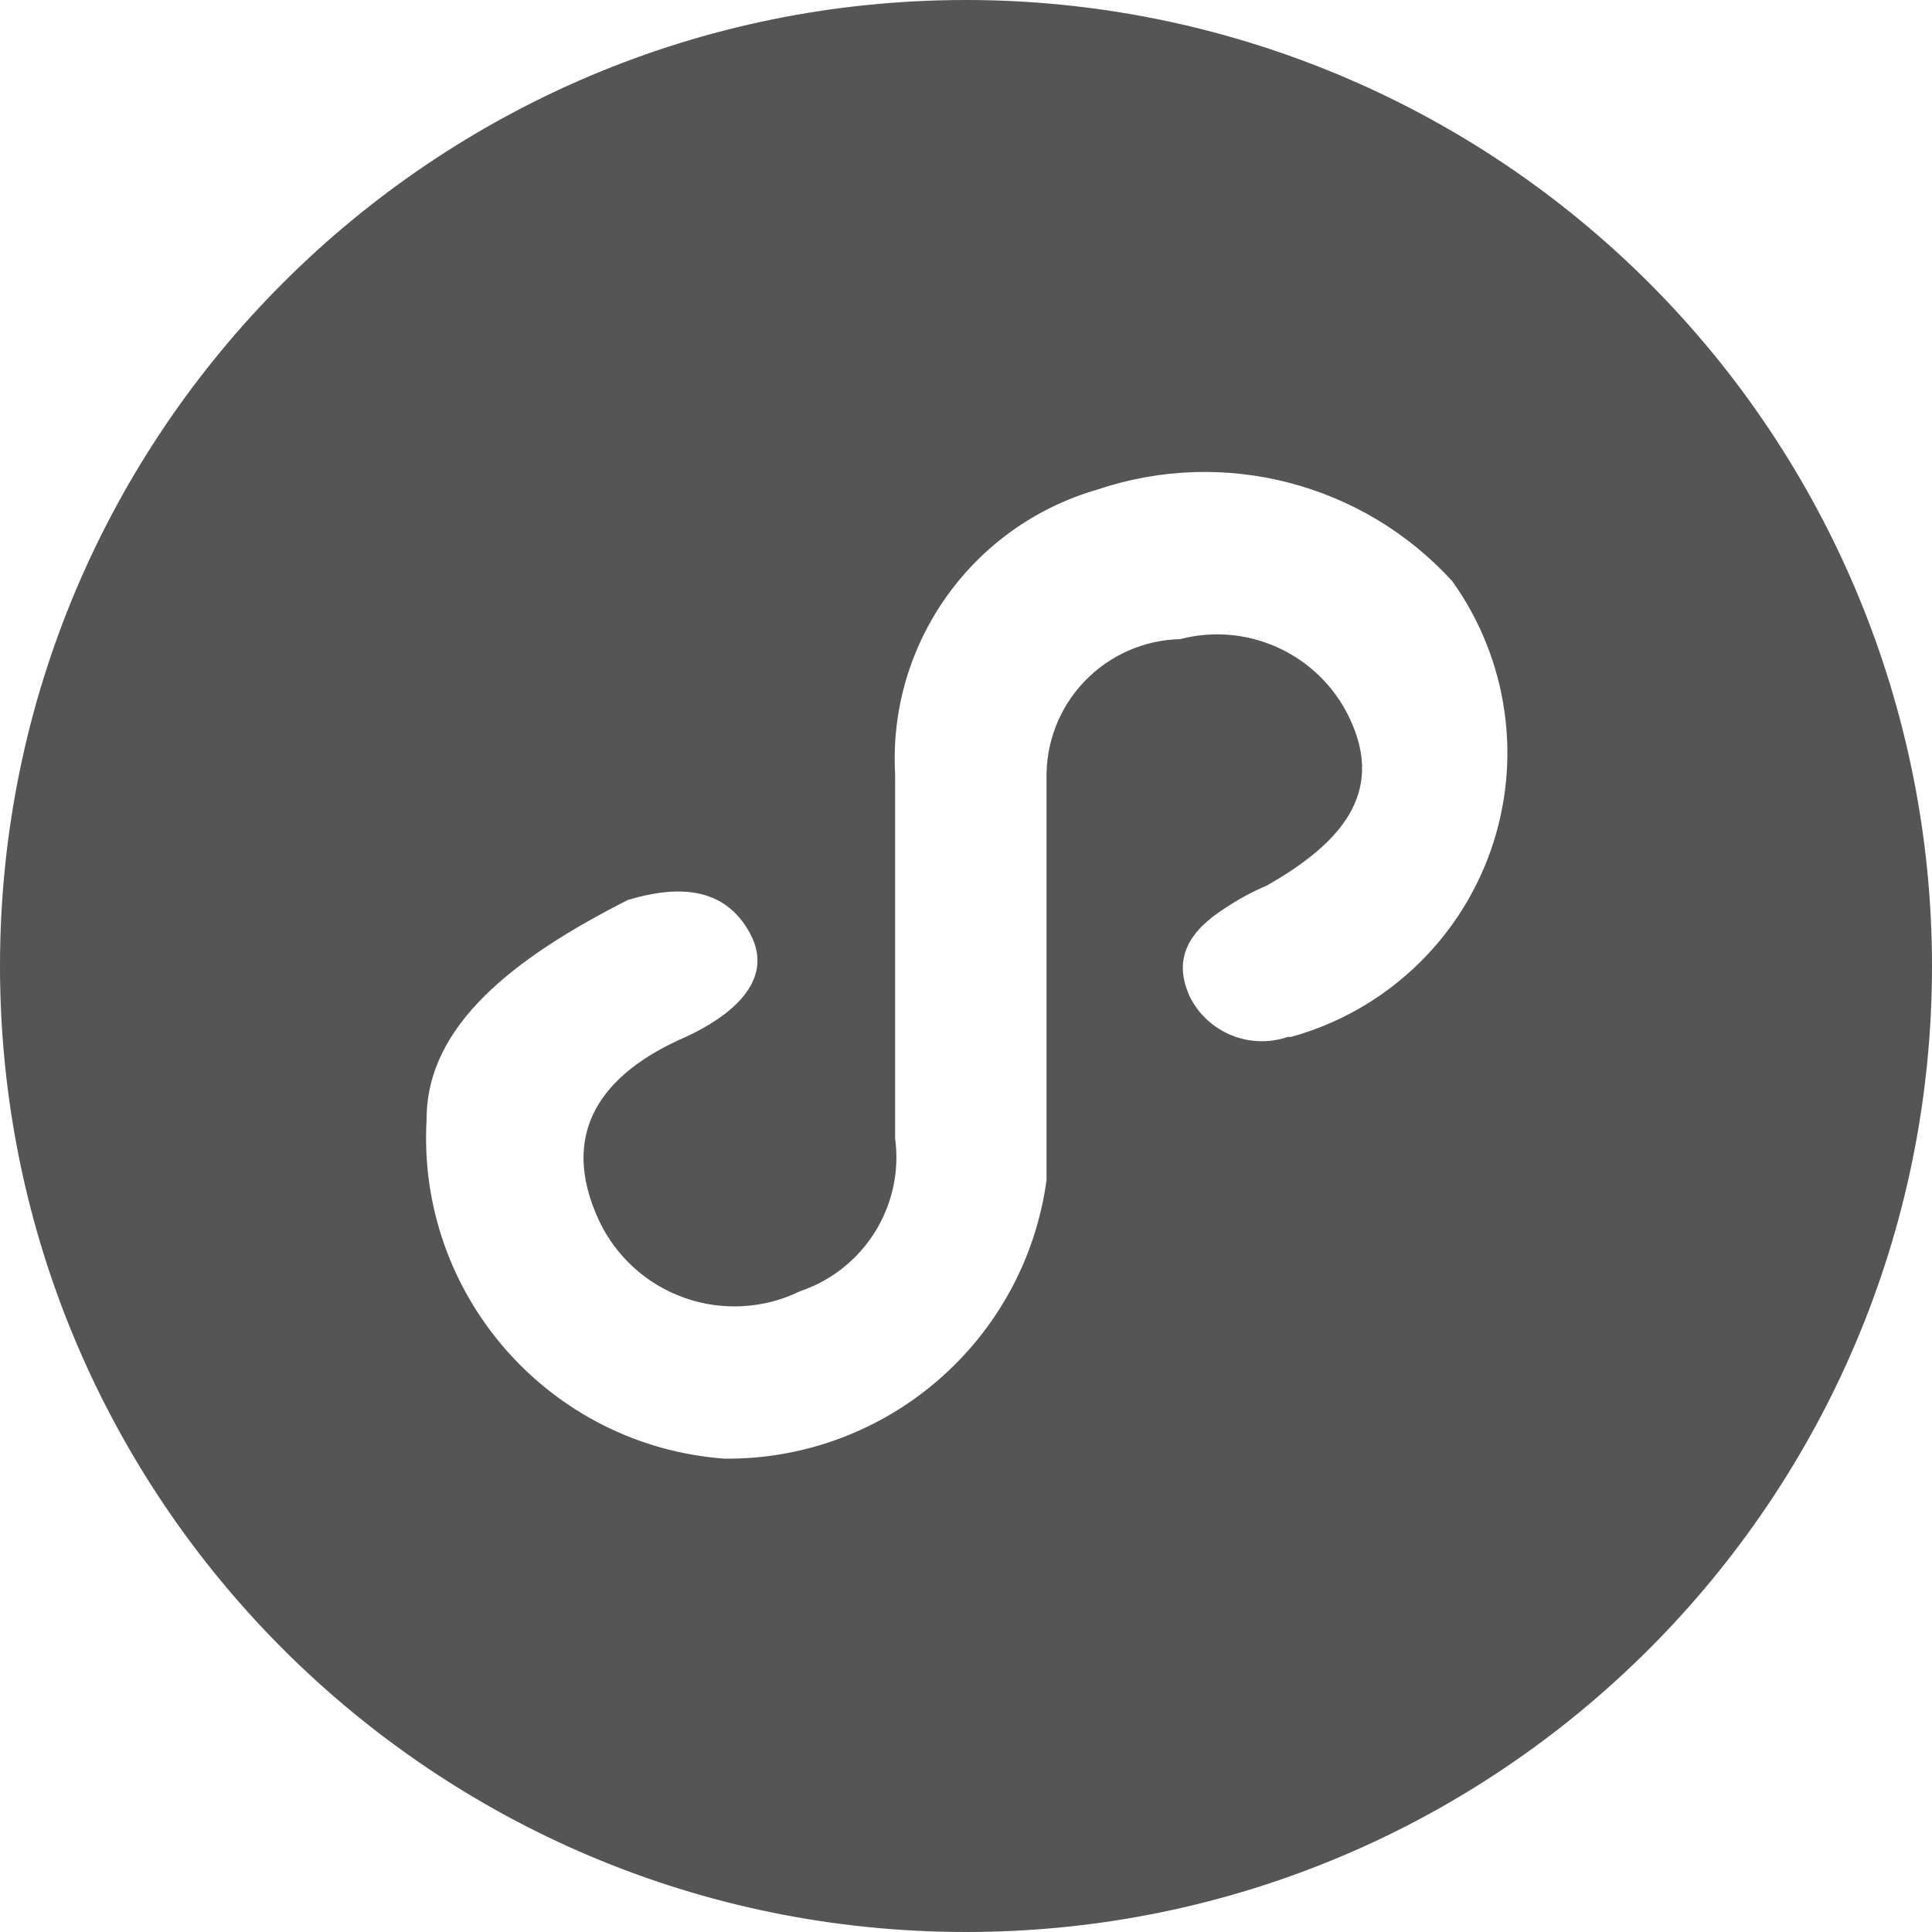 <?xml version="1.0" encoding="UTF-8"?>
<svg width="16px" height="16px" viewBox="0 0 16 16" version="1.1" xmlns="http://www.w3.org/2000/svg" xmlns:xlink="http://www.w3.org/1999/xlink">
    <!-- Generator: Sketch 50.2 (55047) - http://www.bohemiancoding.com/sketch -->
    <title>Fill 4 Copy</title>
    <desc>Created with Sketch.</desc>
    <defs></defs>
    <g id="PC" stroke="none" stroke-width="1" fill="none" fill-rule="evenodd">
        <path d="M8,0 C3.582,0 0,3.582 0,8 C0,12.418 3.582,16 8,16 C12.418,16 16,12.418 16,8 C16,5.878 15.157,3.843 13.657,2.343 C12.157,0.843 10.122,0 8,0 Z M10.667,8.587 C10.35,8.695 10.002,8.553 9.853,8.253 C9.707,7.933 9.853,7.707 10.147,7.52 C10.256,7.447 10.372,7.384 10.493,7.333 C11.027,7.027 11.467,6.627 11.2,6 C10.967,5.442 10.359,5.14 9.773,5.293 C9.473,5.3 9.187,5.427 8.98,5.644 C8.772,5.862 8.66,6.153 8.667,6.453 L8.667,9.773 C8.485,11.104 7.343,12.092 6,12.08 C4.547,11.973 3.449,10.721 3.533,9.267 C3.533,8.493 4.253,7.933 5.2,7.453 C5.6,7.333 6,7.333 6.213,7.733 C6.427,8.133 6.027,8.427 5.68,8.587 C4.973,8.893 4.627,9.387 4.96,10.107 C5.101,10.407 5.357,10.639 5.671,10.749 C5.984,10.859 6.328,10.839 6.627,10.693 C7.158,10.513 7.488,9.983 7.413,9.427 L7.413,6.413 C7.353,5.331 8.051,4.351 9.093,4.053 C10.135,3.703 11.286,4.001 12.027,4.813 C12.491,5.462 12.61,6.296 12.344,7.048 C12.078,7.8 11.462,8.374 10.693,8.587 L10.667,8.587 Z" id="Fill-4-Copy" fill="#555555"></path>
    </g>
</svg>